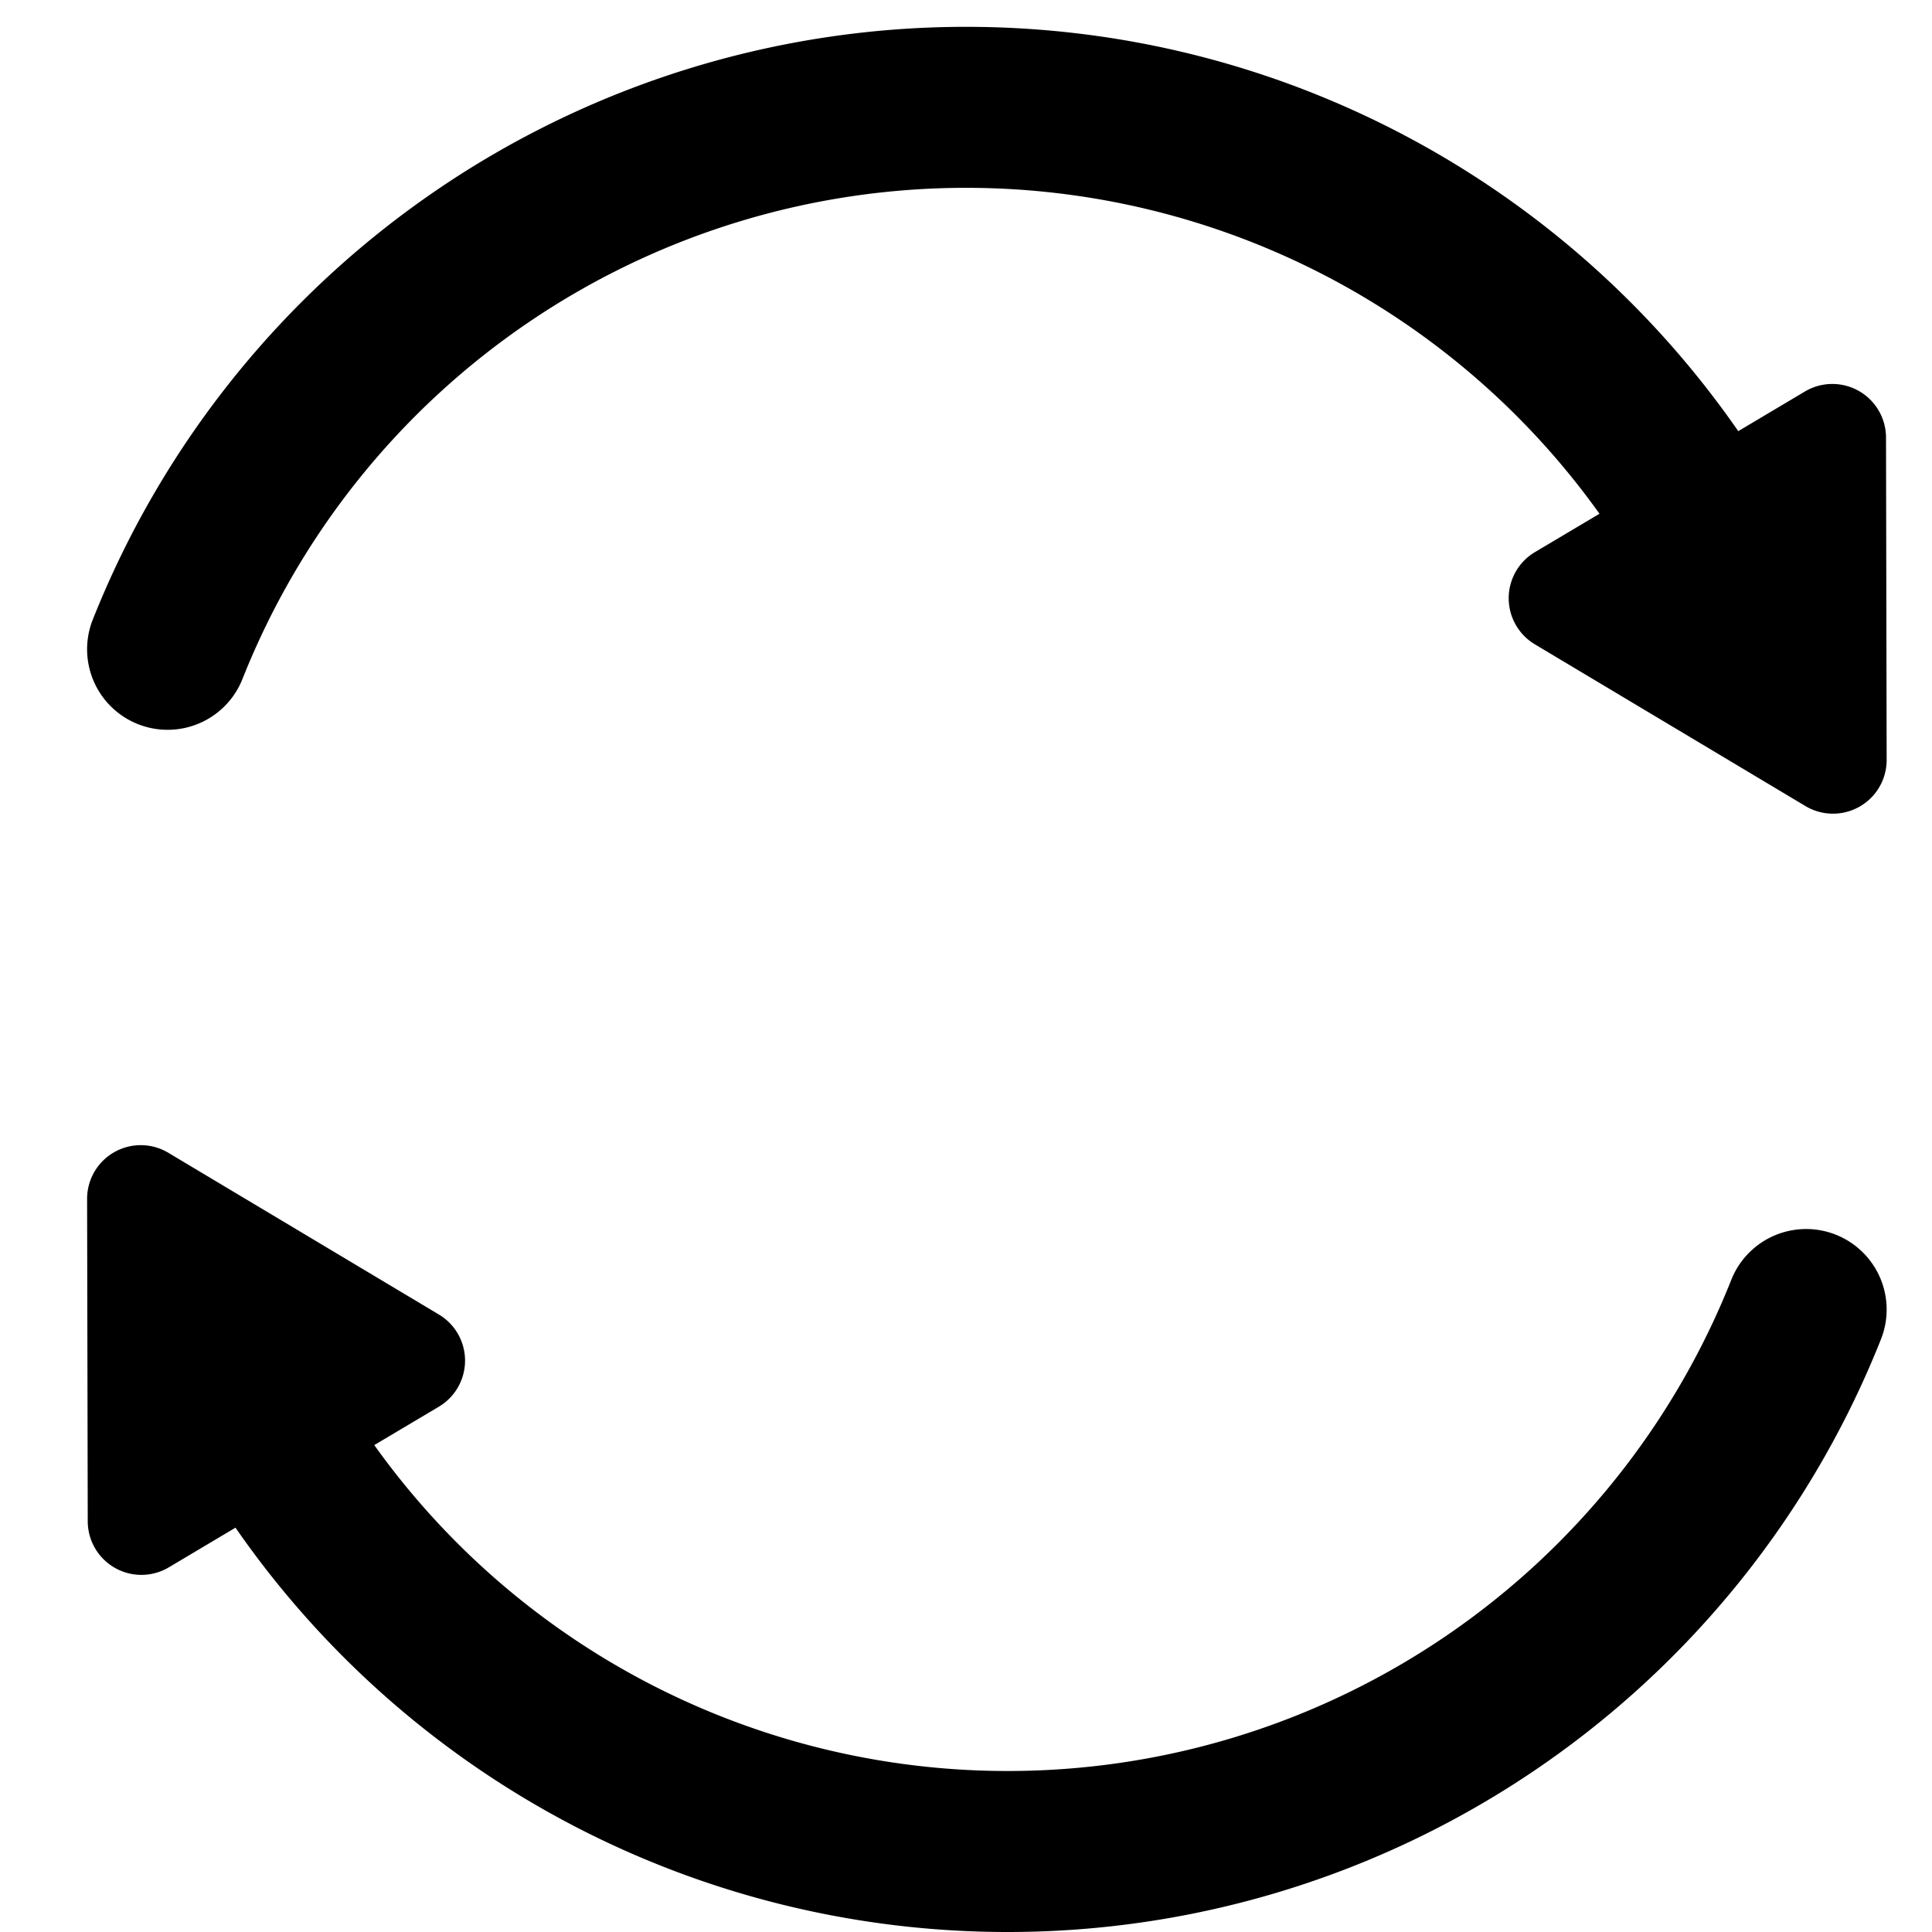 <?xml version="1.0" standalone="no"?><!DOCTYPE svg PUBLIC "-//W3C//DTD SVG 1.1//EN" "http://www.w3.org/Graphics/SVG/1.1/DTD/svg11.dtd"><svg t="1564986400205" class="icon" viewBox="0 0 1024 1024" version="1.1" xmlns="http://www.w3.org/2000/svg" p-id="3016" xmlns:xlink="http://www.w3.org/1999/xlink" width="200" height="200"><defs><style type="text/css"></style></defs><path d="M847.758 272.299A412.444 412.444 0 0 0 512 99.556a412.558 412.558 0 0 0-383.488 260.324 42.667 42.667 0 1 1-79.332-31.488A497.892 497.892 0 0 1 512 14.222c166.77 0 318.151 82.773 409.316 214.3l35.328-21.02a28.444 28.444 0 0 1 42.98 24.405l0.341 170.866a28.444 28.444 0 0 1-43.036 24.462L813.511 341.504a28.444 28.444 0 0 1 0.028-48.868l34.219-20.338zM198.372 765.924A412.444 412.444 0 0 0 534.13 938.667a412.558 412.558 0 0 0 383.488-260.324 42.667 42.667 0 1 1 79.332 31.488A497.892 497.892 0 0 1 534.13 1024a497.721 497.721 0 0 1-409.316-214.3l-35.328 21.02a28.444 28.444 0 0 1-42.98-24.405l-0.341-170.866a28.444 28.444 0 0 1 43.036-24.462l143.417 85.732a28.444 28.444 0 0 1-0.028 48.868l-34.219 20.338z" p-id="3017"></path></svg>